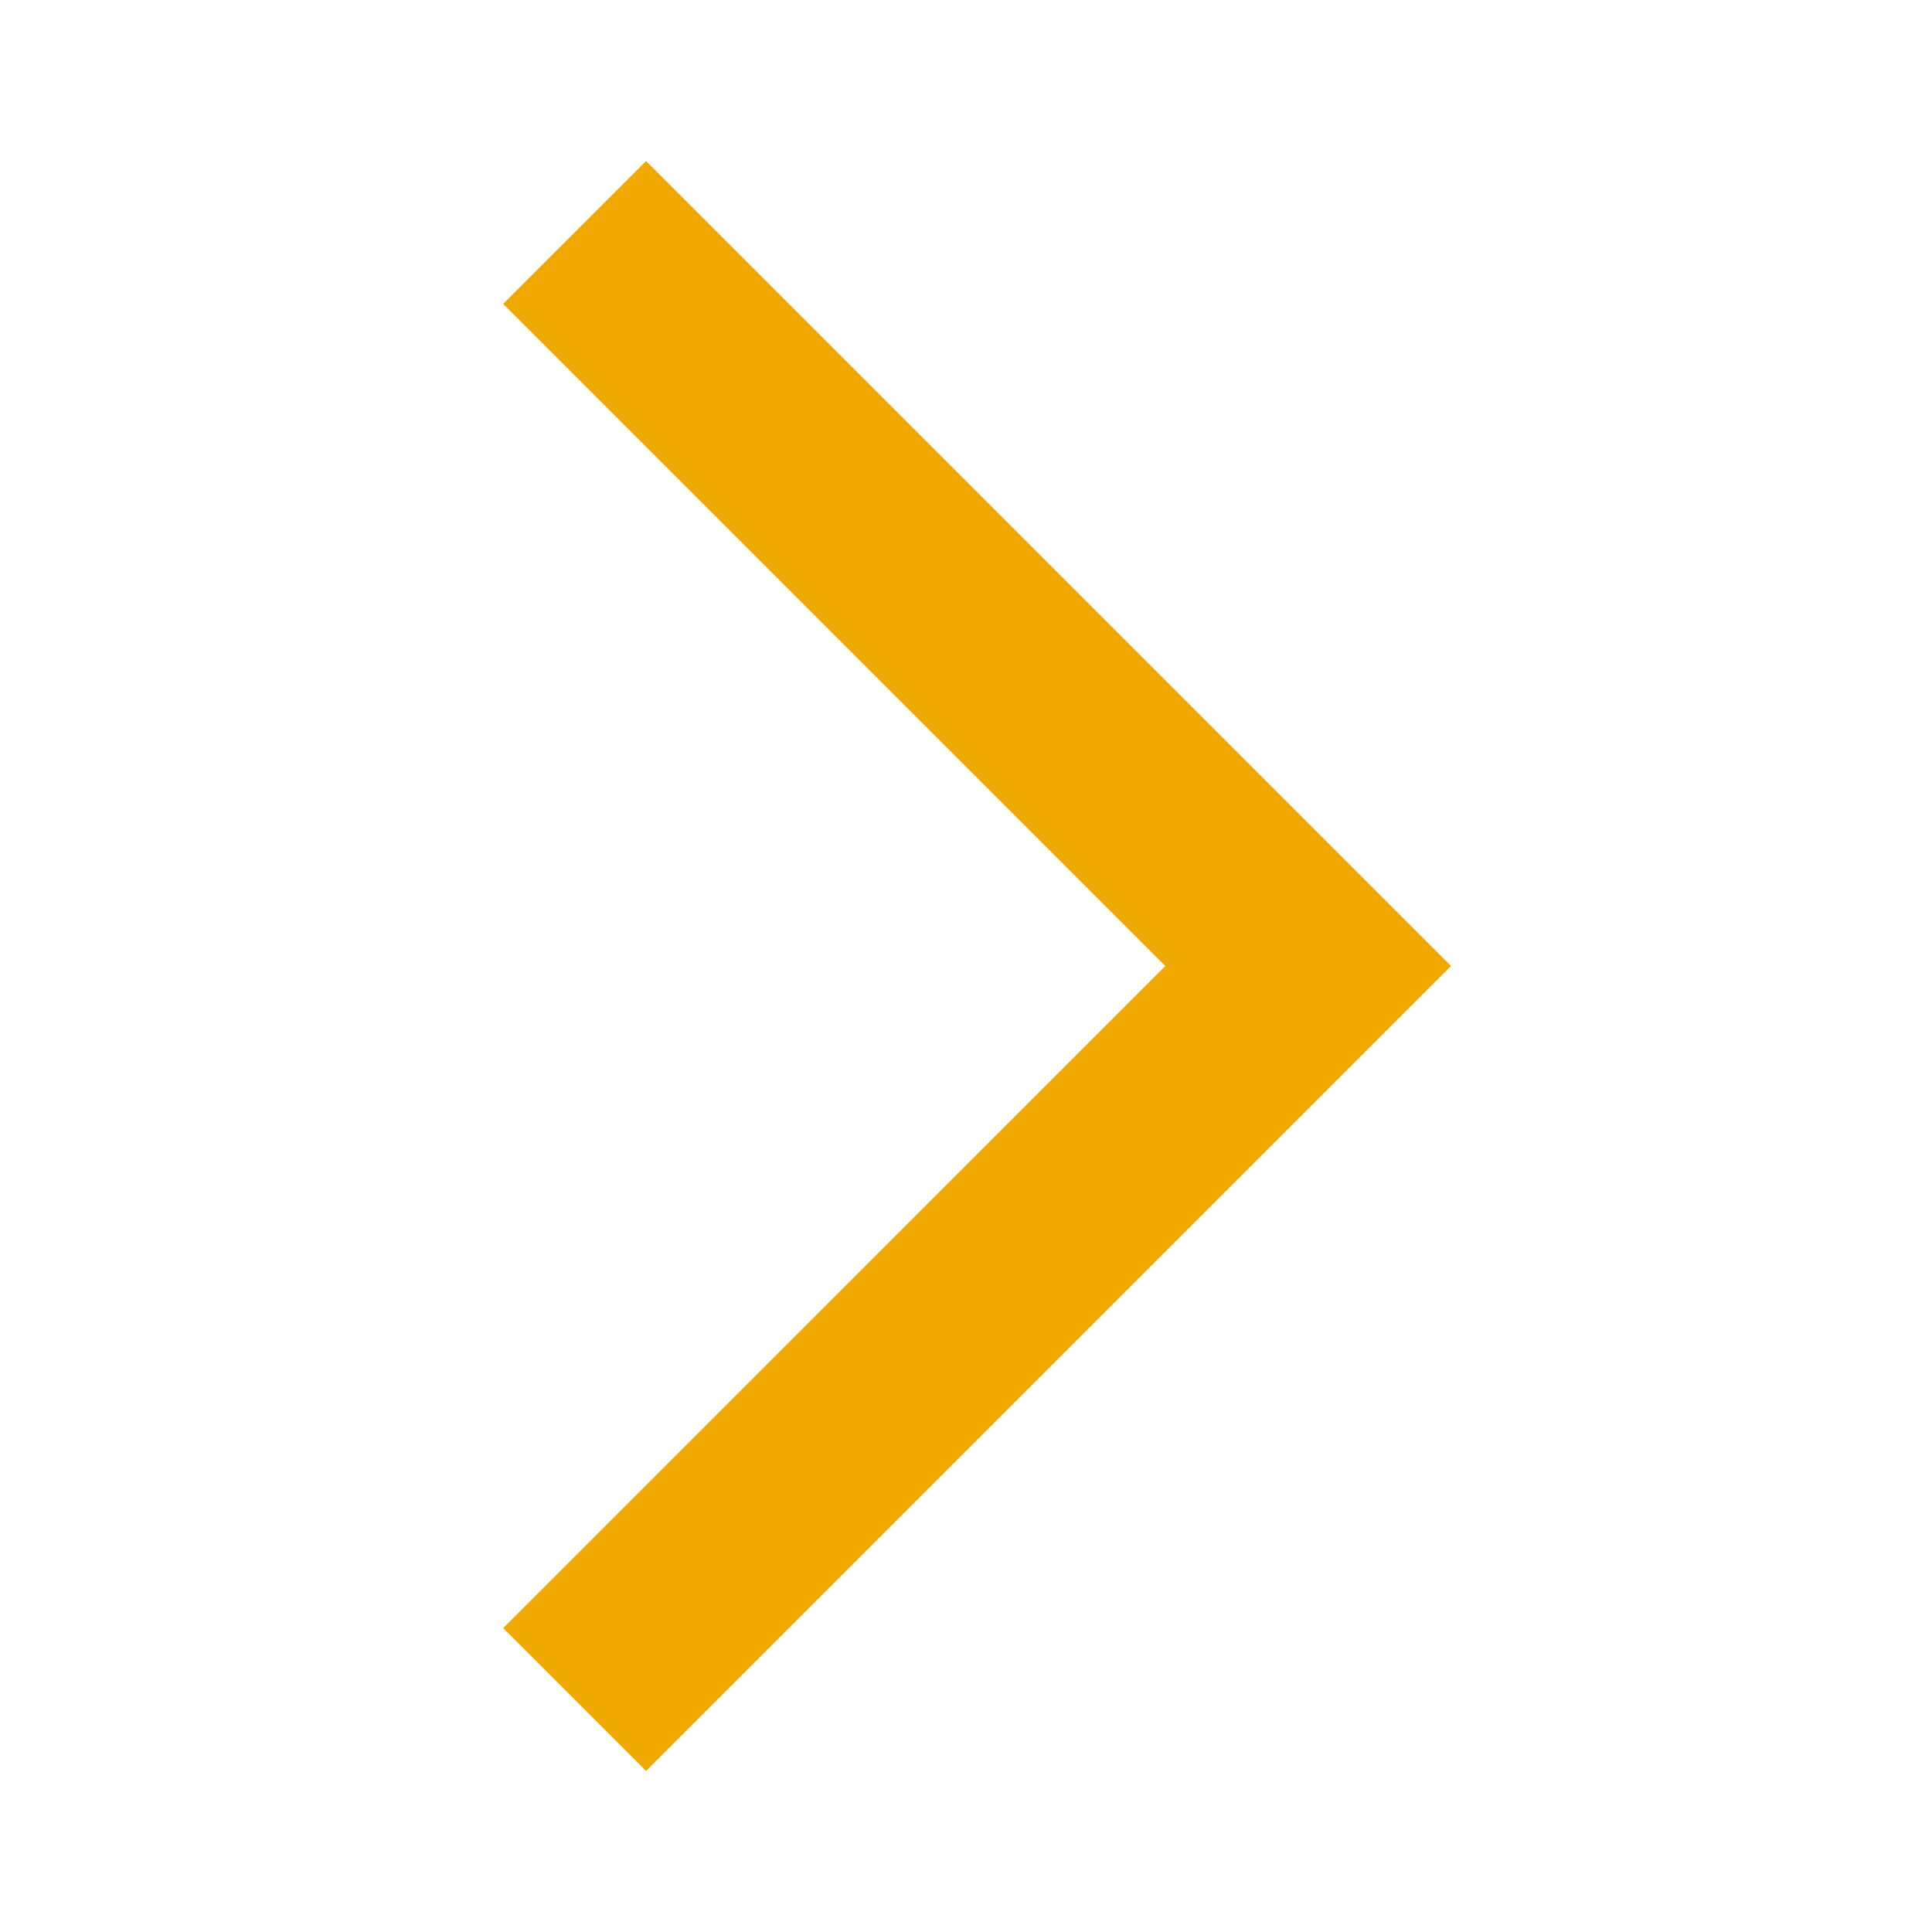 <svg width="32" height="32" viewBox="0 0 32 32" fill="none" xmlns="http://www.w3.org/2000/svg">
<mask id="mask0_844_389" style="mask-type:alpha" maskUnits="userSpaceOnUse" x="0" y="0" width="32" height="32">
<rect width="32" height="32" fill="#D9D9D9"/>
</mask>
<g mask="url(#mask0_844_389)">
<path d="M10.701 29.333L8.334 26.966L19.301 16L8.334 5.033L10.701 2.667L24.034 16L10.701 29.333Z" fill="#F0A901"/>
</g>
</svg>
